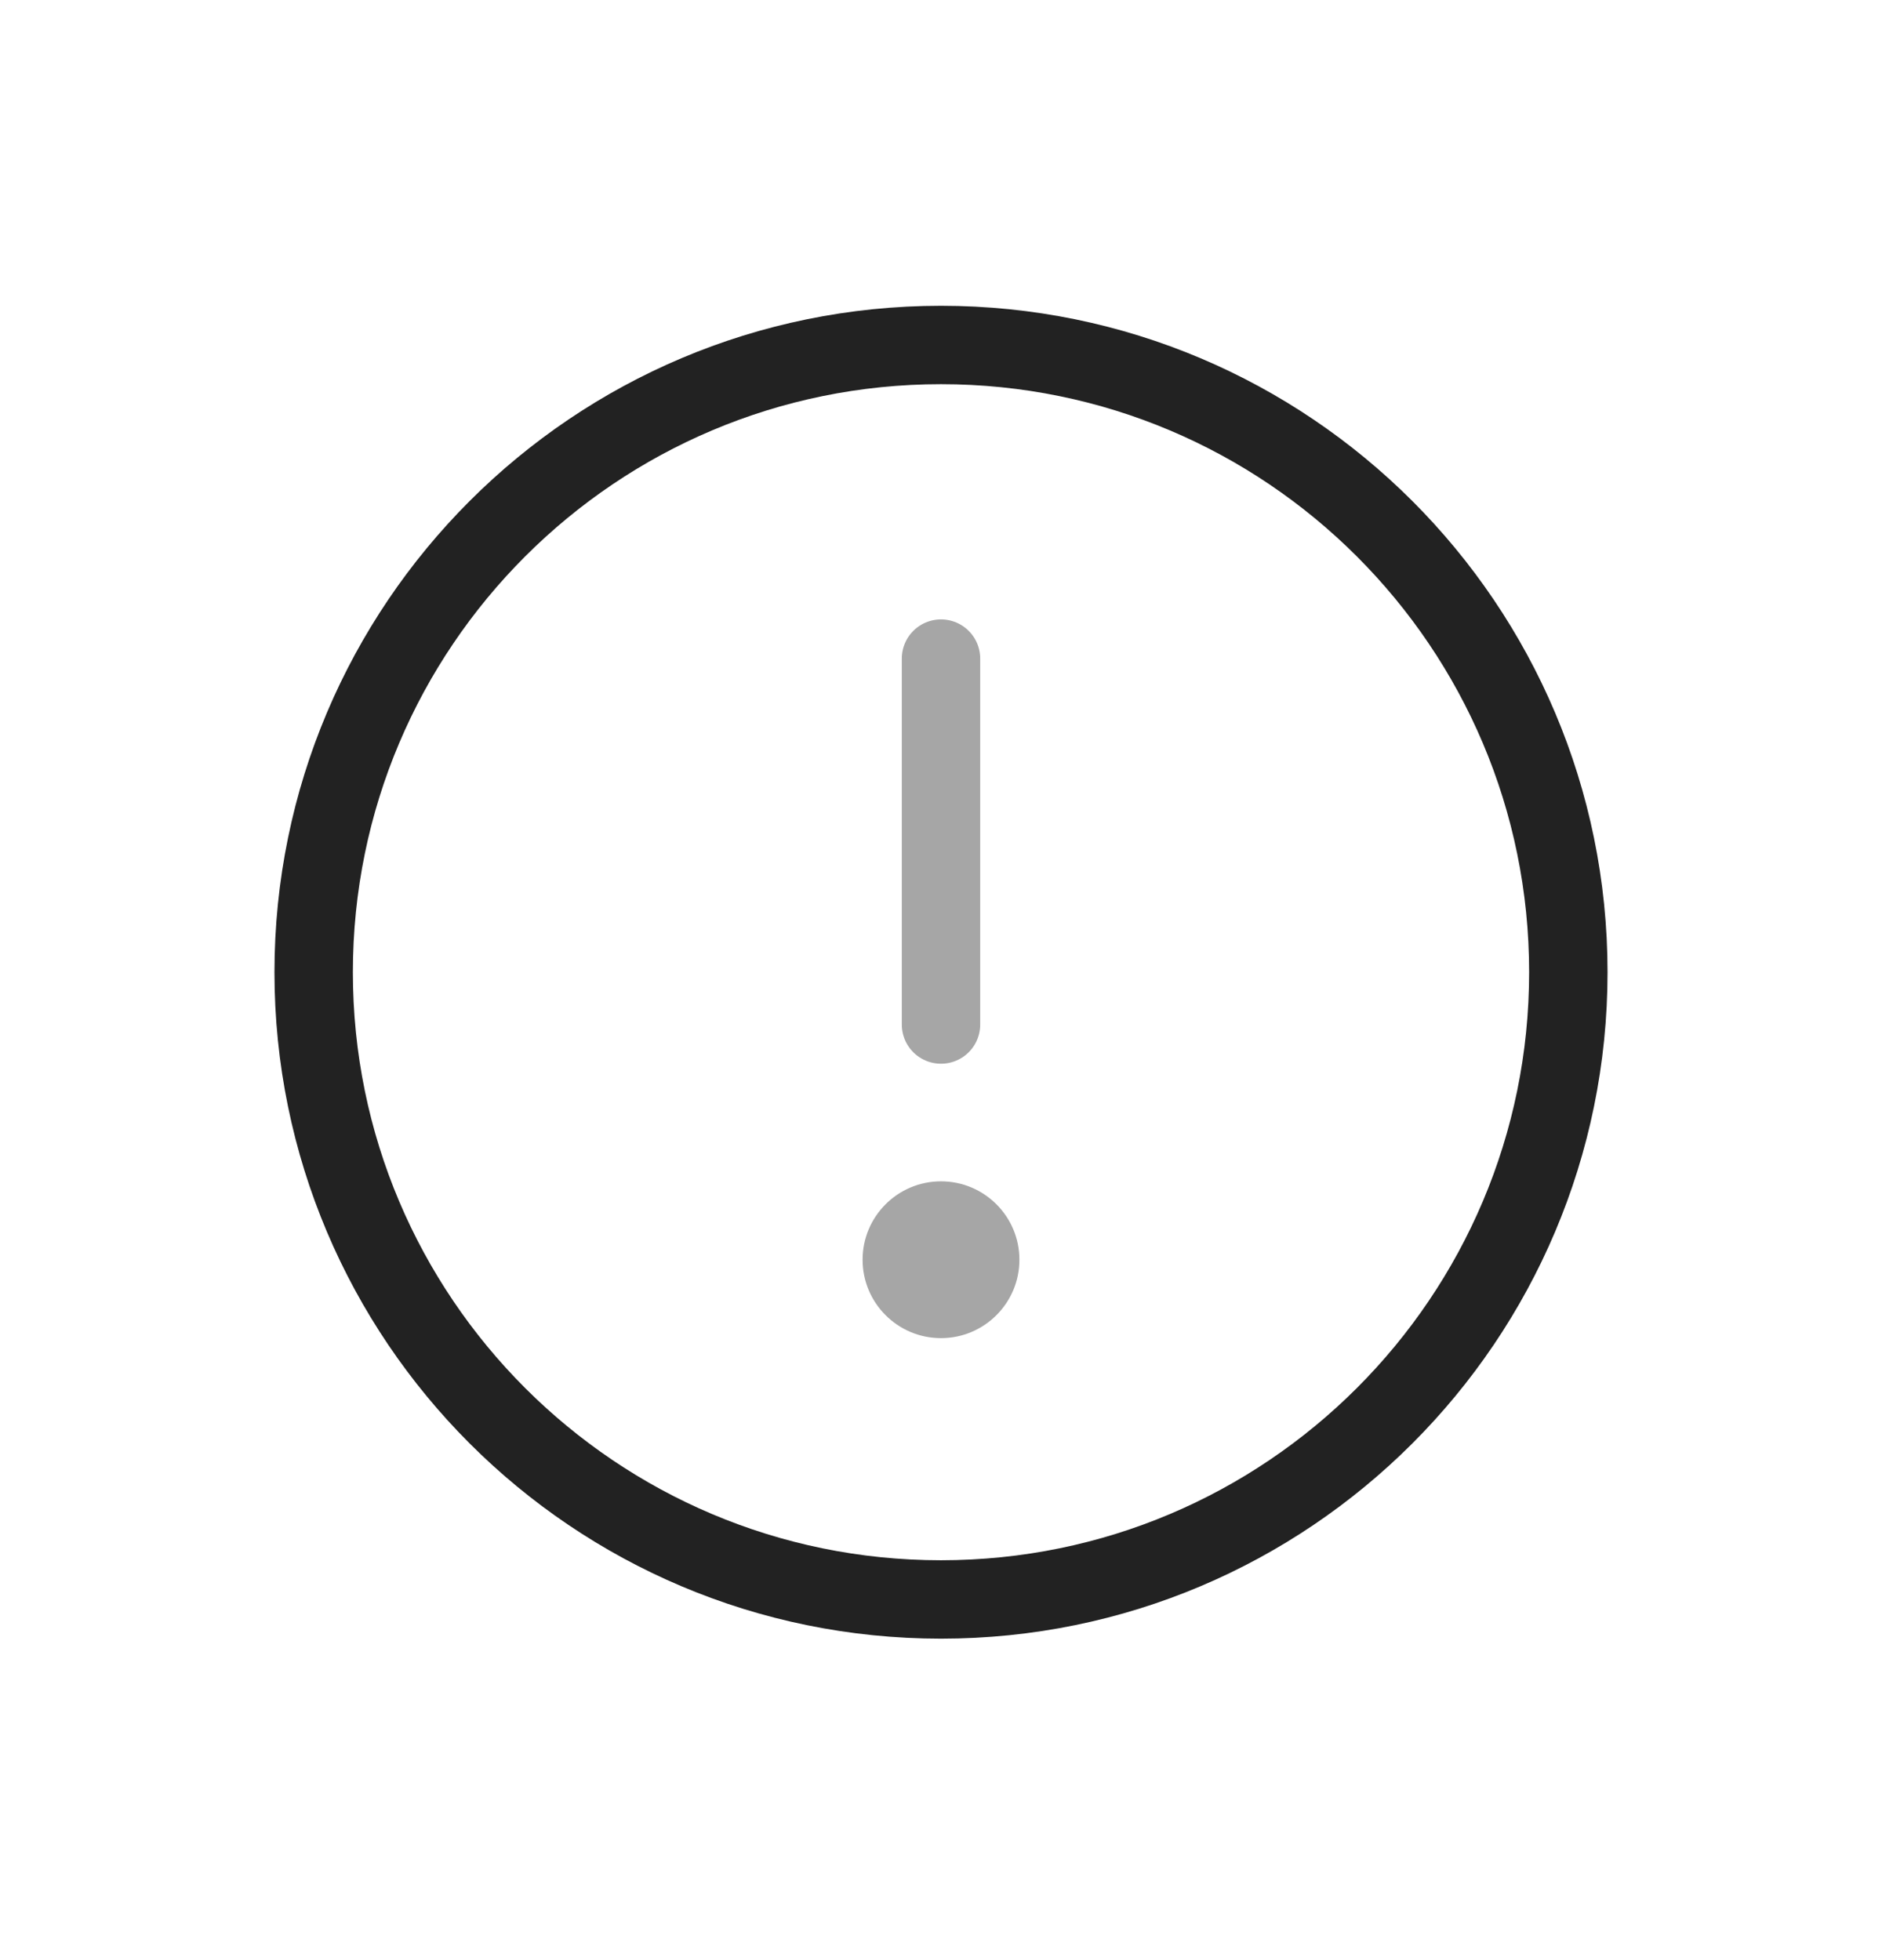 <svg width="24" height="25" viewBox="0 0 24 25" fill="none" xmlns="http://www.w3.org/2000/svg">
<path d="M12 20.4C16.418 20.4 20 16.819 20 12.4C20 7.982 16.418 4.4 12 4.4C7.582 4.4 4 7.982 4 12.4C4 16.819 7.582 20.4 12 20.4Z" stroke="#222222" stroke-miterlimit="10"/>
<path opacity="0.4" d="M12 8.4V13.067" stroke="#222222" stroke-linecap="round" stroke-linejoin="round"/>
<path opacity="0.4" d="M12 17.067C12.552 17.067 13 16.619 13 16.067C13 15.515 12.552 15.067 12 15.067C11.448 15.067 11 15.515 11 16.067C11 16.619 11.448 17.067 12 17.067Z" fill="#222222"/>
</svg>
